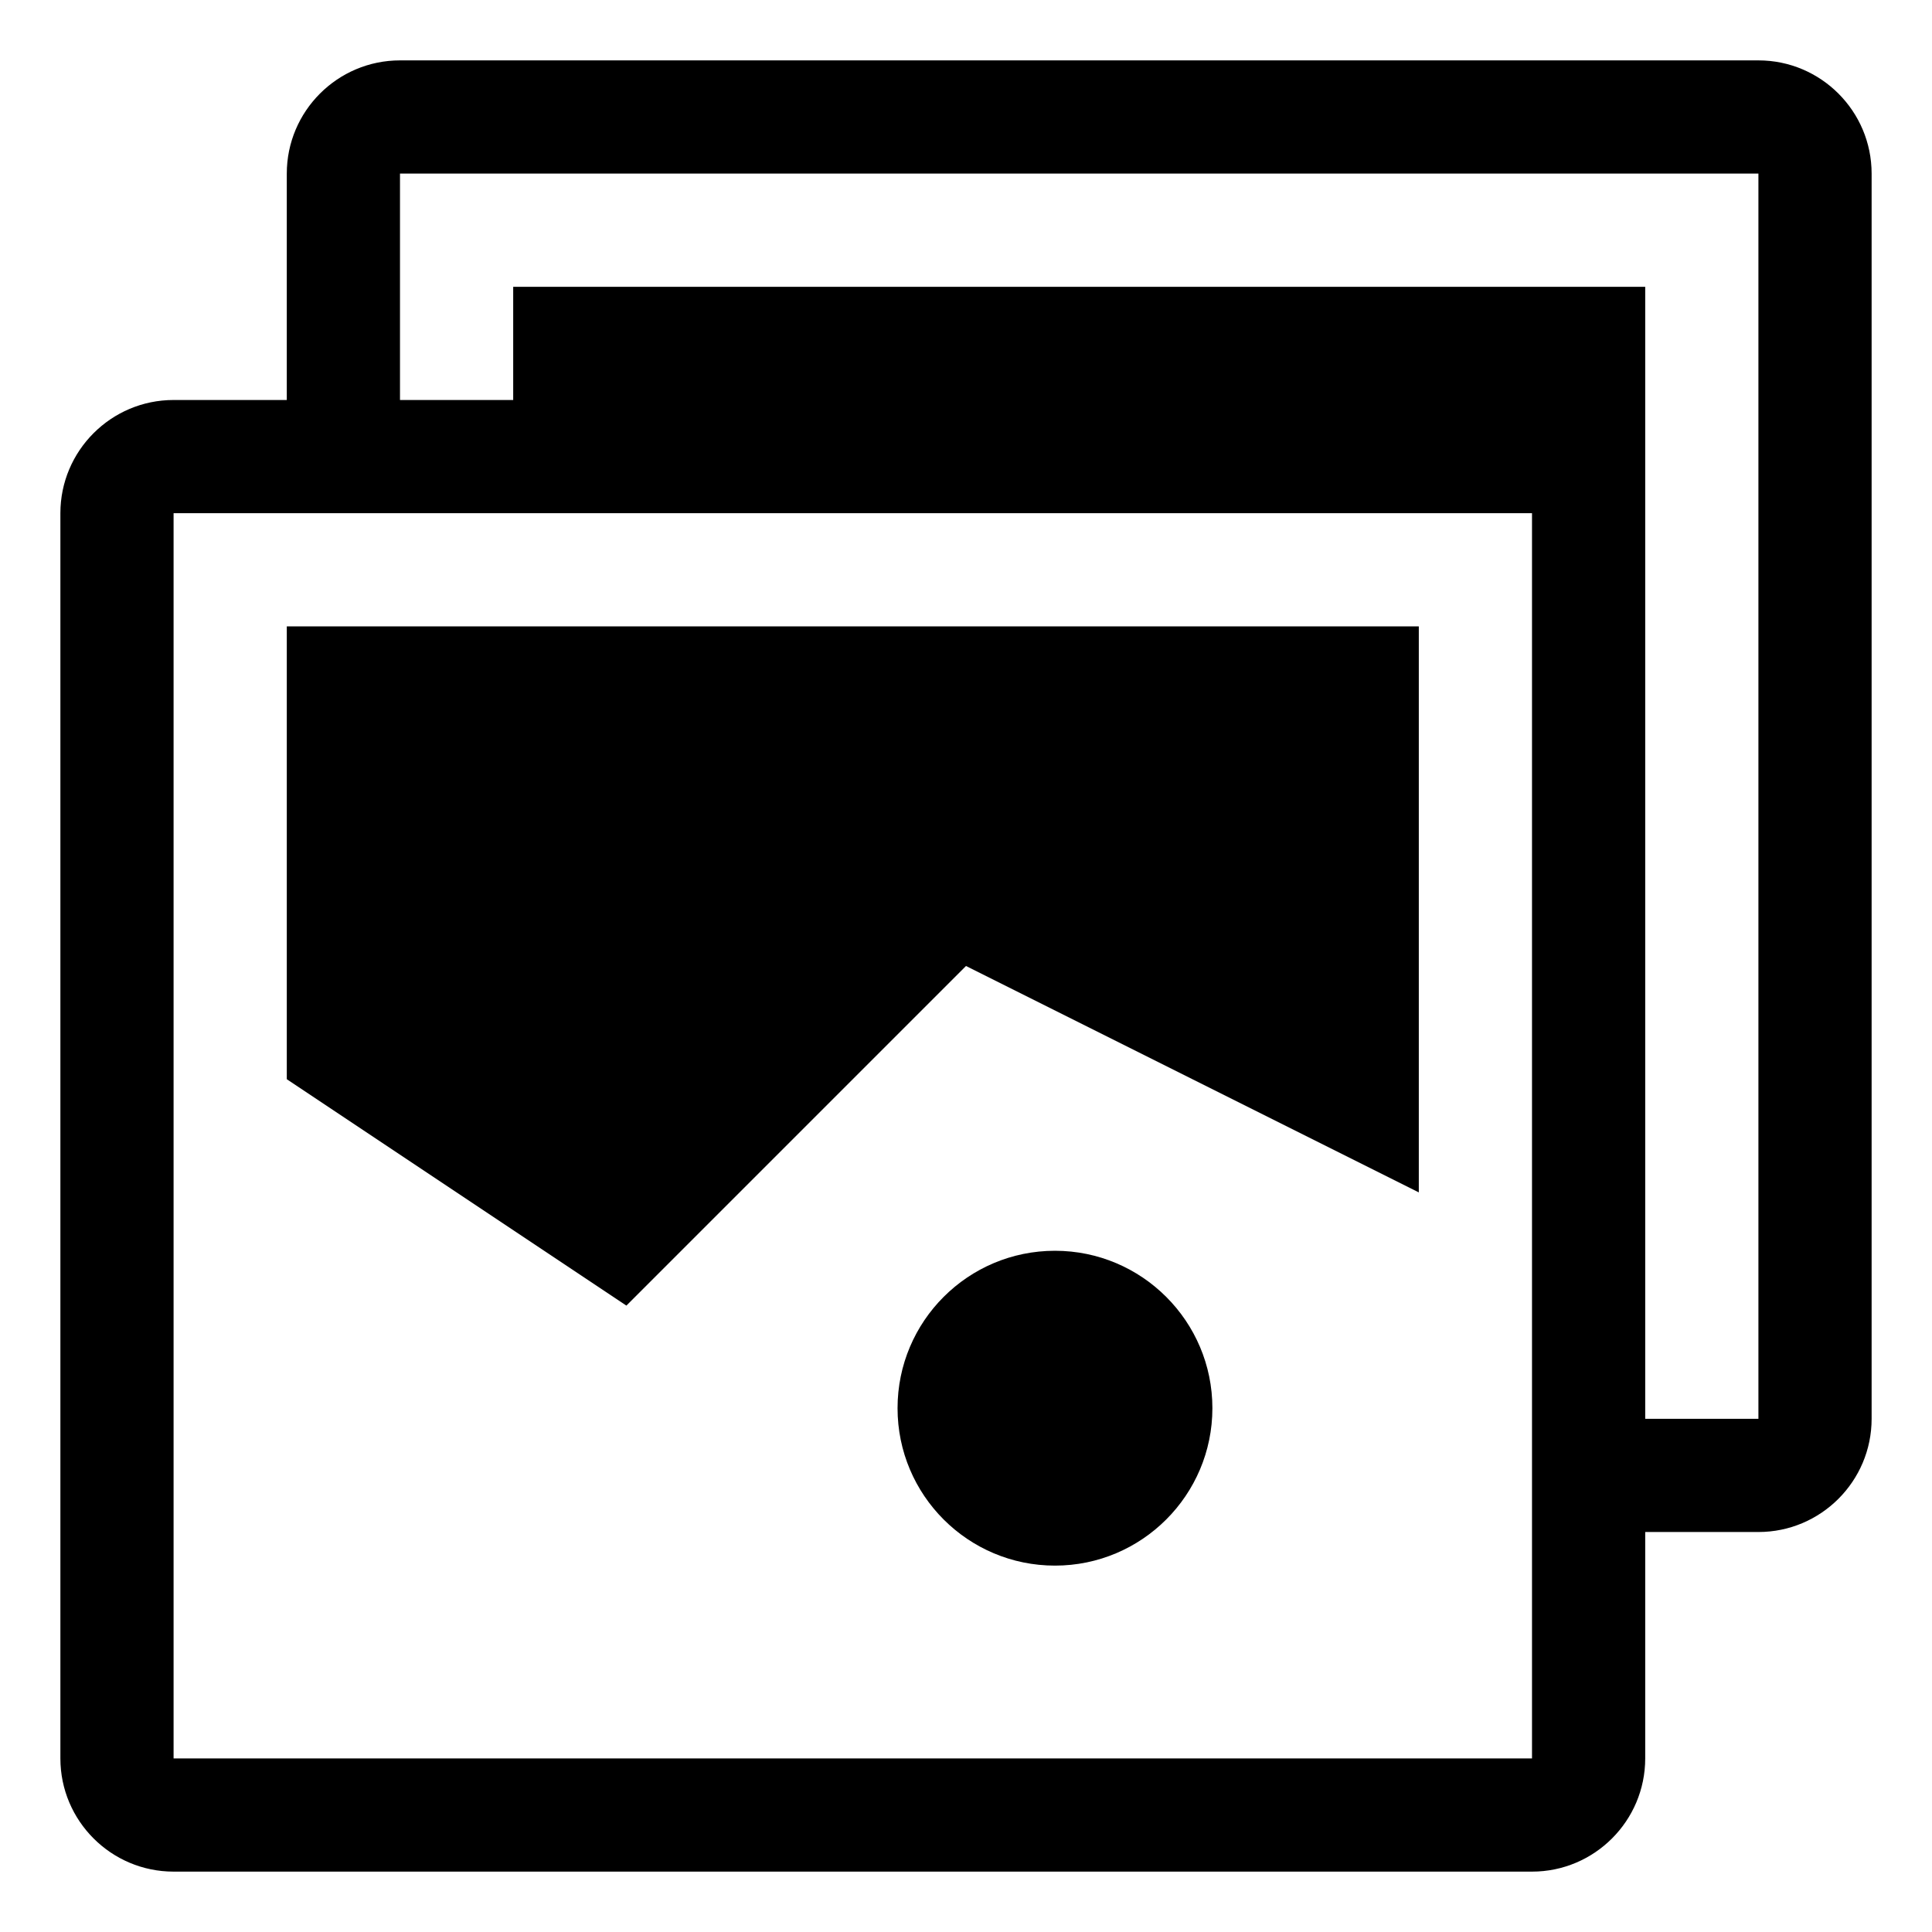 <!-- images icon -->
<svg xmlns="http://www.w3.org/2000/svg" viewBox="0 -64 1024 1024">
  <path d="M931.996 747.996h-60v120c0 33.092-26.904 60-60 60h-719.992c-33.092 0-60-26.904-60-60v-659.992c0-33.092 26.904-60 60-60h60v-120c0-33.092 26.904-60 60-60h719.992c33.092 0 60 26.904 60 60v659.992c0 33.092-26.904 60-60 60zM92.004 208.004v659.992h719.992v-659.992h-719.992zM931.996 28.004h-719.992v120h60v-60h599.992v599.992h60v-659.992zM475.72 682.372c0-46.124 37.404-83.436 83.436-83.436s83.436 37.404 83.436 83.436-37.404 83.436-83.436 83.436-83.436-37.312-83.436-83.436v0zM332.004 627.996l-179.996-120v-239.996h599.992v299.996l-239.996-120-179.996 179.996z"/>
</svg>
